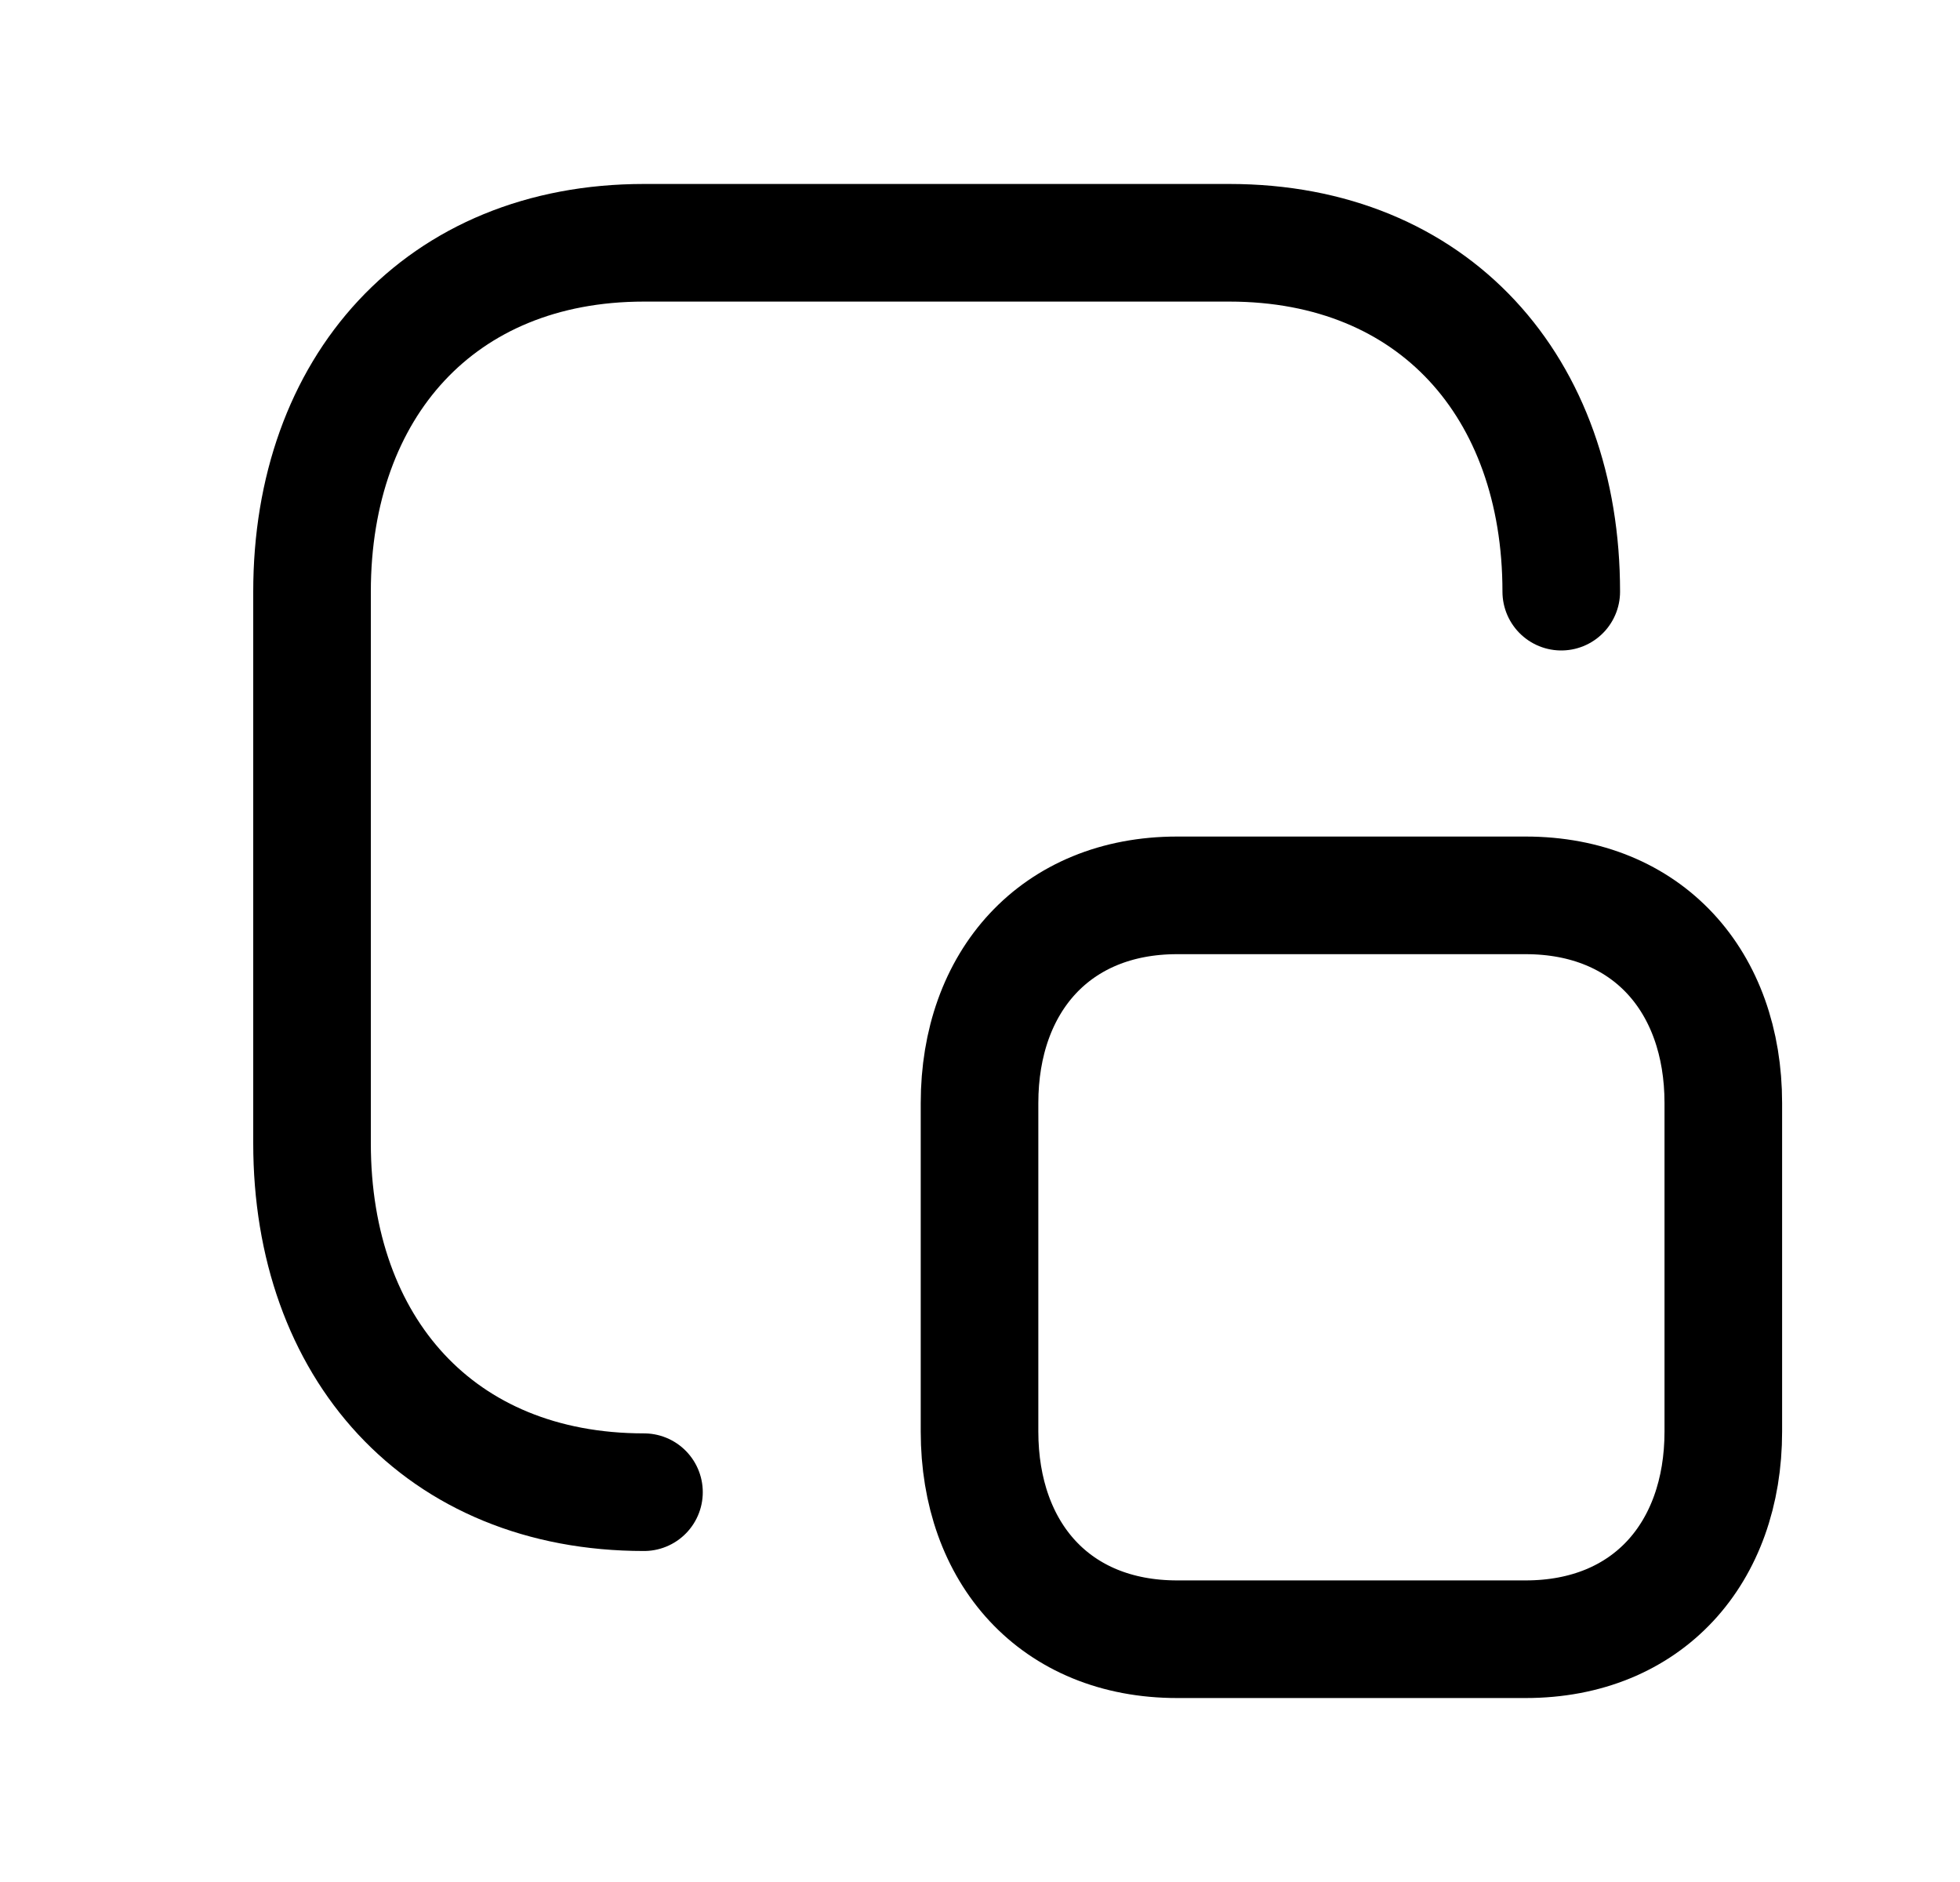 <svg width="25" height="24" viewBox="0 0 25 24" fill="none" xmlns="http://www.w3.org/2000/svg">
<path d="M19.914 7.545C19.914 4.938 18.29 3.096 15.68 3.096H8.214C5.612 3.096 3.98 4.938 3.98 7.545V14.58C3.98 17.187 5.604 19.029 8.214 19.029" stroke="black" stroke-width="1.5" stroke-linecap="round" stroke-linejoin="round"/>
<path fill-rule="evenodd" clip-rule="evenodd" d="M19.46 11.418H15.014C13.465 11.418 12.494 12.514 12.494 14.067V18.255C12.494 19.808 13.46 20.904 15.014 20.904H19.46C21.014 20.904 21.981 19.808 21.981 18.255V14.067C21.981 12.514 21.014 11.418 19.46 11.418Z" stroke="black" stroke-width="1.5" stroke-linecap="round" stroke-linejoin="round"/>
</svg>